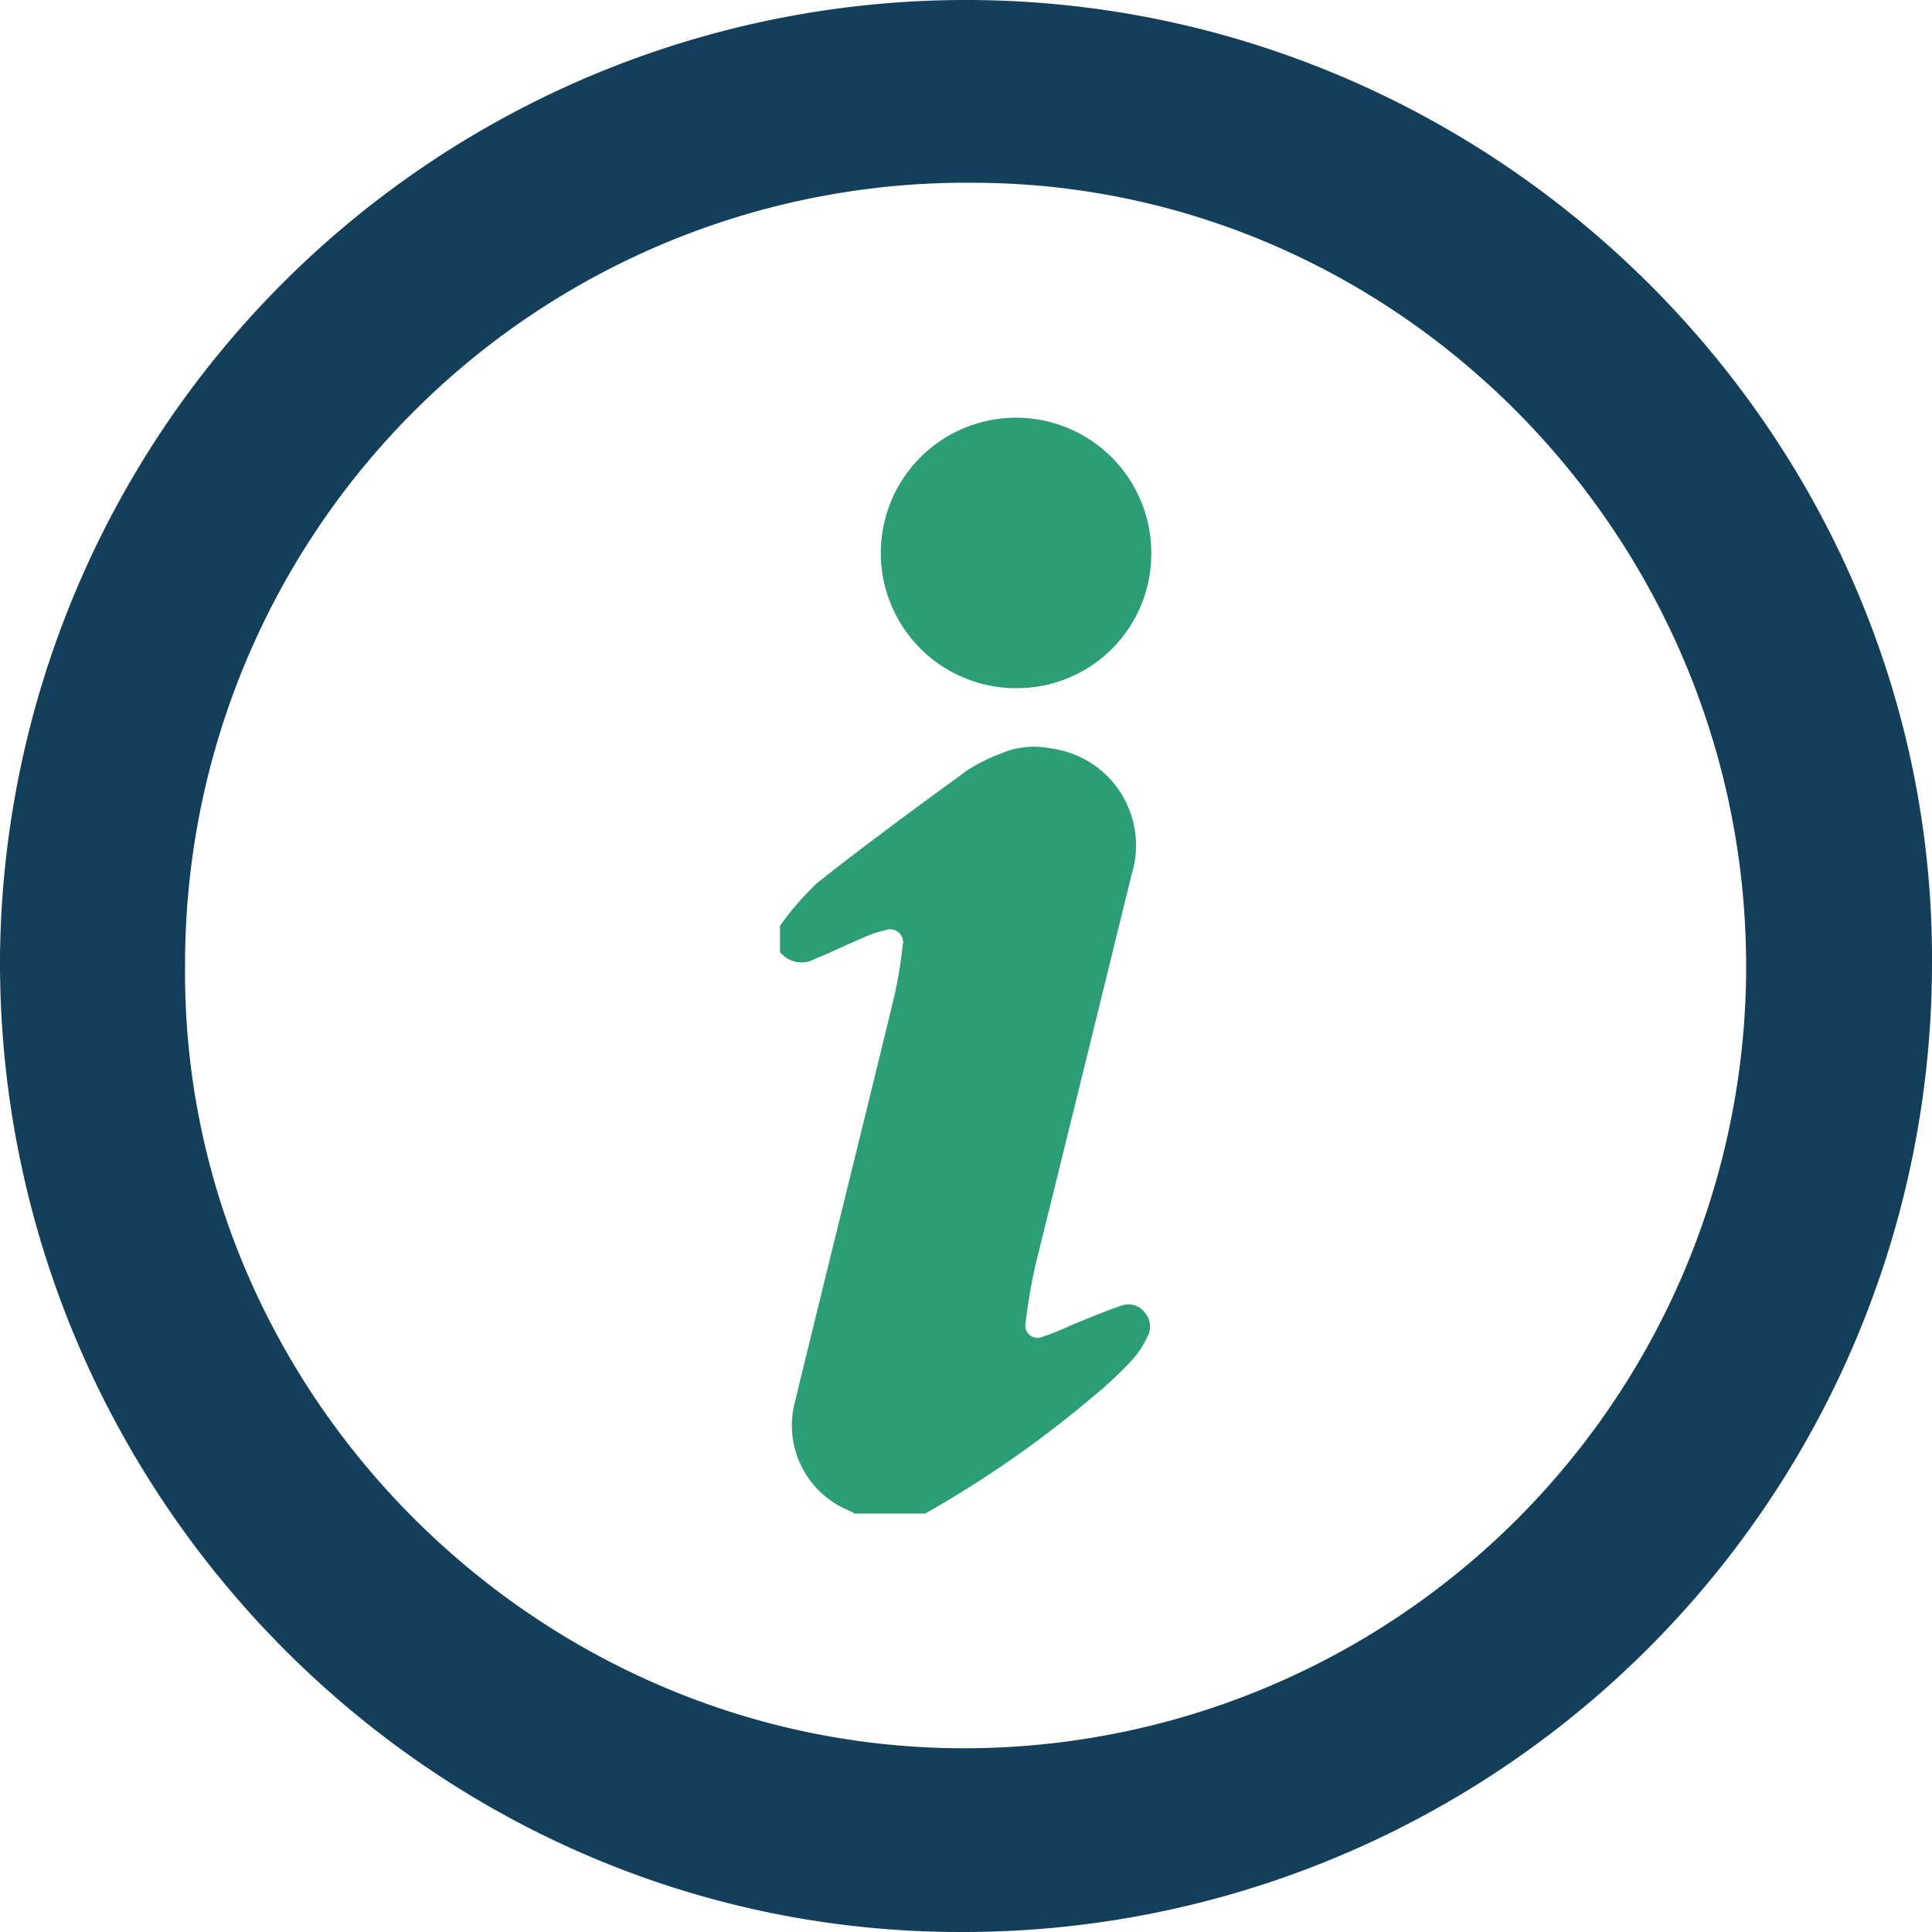 <svg xmlns="http://www.w3.org/2000/svg" data-name="Layer 1" viewBox="0 0 100 100" x="0px" y="0px"><title>All</title>

<path fill="#143F5B" d="M50.16,0c27.45,0.09,50,22.66,49.84,49.92A50.14,50.14,0,0,1,49.8,100C22.33,100.05-.13,77.31,0,49.56A50,50,0,0,1,50.16,0Zm0.23,9.46A40.42,40.42,0,0,0,9.58,49.91C9.33,72,27.66,90.44,49.81,90.49a40.48,40.48,0,0,0,40.57-40.7C90.25,27.64,72.25,9.49,50.39,9.46Z"></path>

<path fill="#2c9e76" d="M47.89,78.34H44.21A0.88,0.88,0,0,0,44,78.21a4.76,4.76,0,0,1-2.84-5.7c1.67-6.89,3.39-13.77,5.06-20.66a21.61,21.61,0,0,0,.5-2.9,0.67,0.67,0,0,0-.9-0.8,5.43,5.43,0,0,0-1.15.39c-0.84.35-1.65,0.76-2.49,1.09a1.41,1.41,0,0,1-1.81-.36V47.92a15.21,15.21,0,0,1,1.93-2.22c2.52-2,5.11-3.89,7.71-5.79a8.67,8.67,0,0,1,1.78-.9,4.33,4.33,0,0,1,2.61-.27,5.06,5.06,0,0,1,4.17,6.53q-2.45,10-4.9,19.9a26.73,26.73,0,0,0-.58,3.28,0.64,0.64,0,0,0,.93.72c0.62-.19,1.2-0.49,1.8-0.73s1.47-.61,2.22-0.86a1.06,1.06,0,0,1,1.21.35,1.11,1.11,0,0,1,.12,1.3,4.84,4.84,0,0,1-.69,1.07,18.8,18.8,0,0,1-2,1.9A56.41,56.41,0,0,1,47.89,78.34Z"></path>

<path fill="#2c9e76" d="M52.65,35.62a7,7,0,1,1,6.94-7A6.95,6.95,0,0,1,52.65,35.62Z"></path>

</svg>
